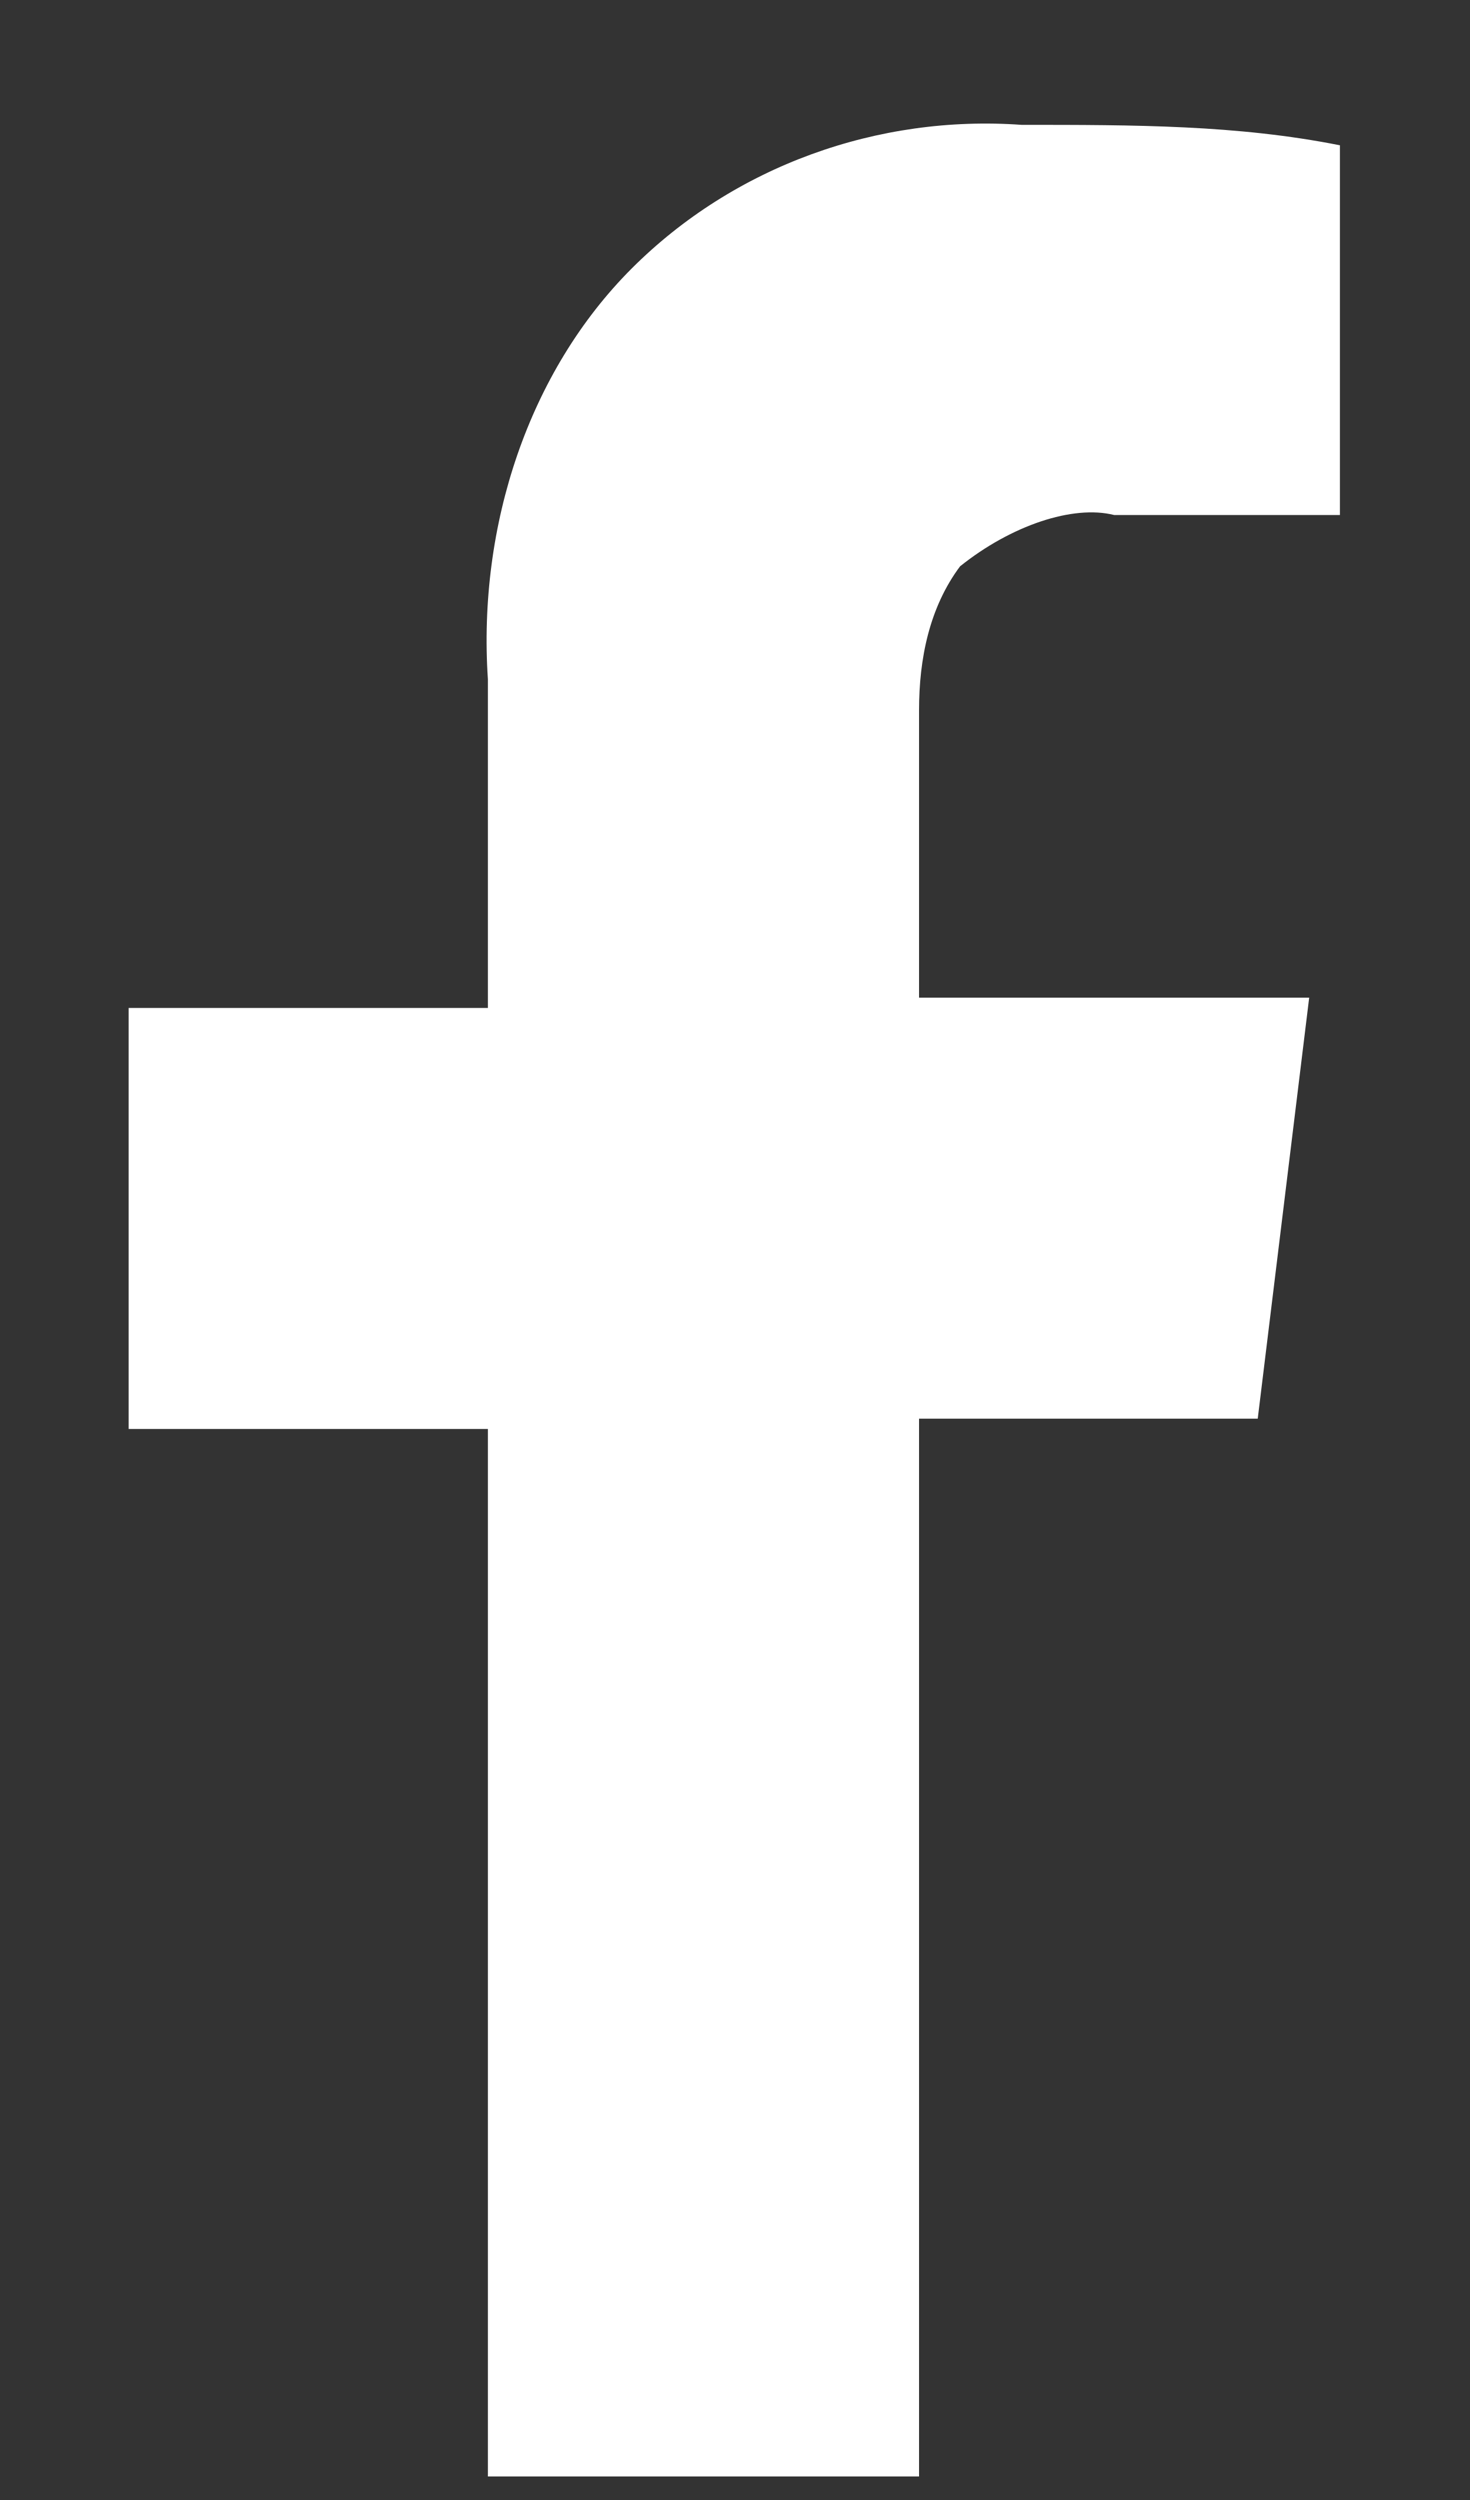 <svg width="10" height="17" viewBox="0 0 10 17" fill="none" xmlns="http://www.w3.org/2000/svg">
<rect x="0" y="0" width="10" height="17" fill="#333333" stroke="none"/>
<path d="M3.319 9.717H0.875V6.854H3.319V4.619C3.249 3.572 3.598 2.525 4.297 1.826C4.995 1.128 5.973 0.779 6.95 0.849C7.718 0.849 8.417 0.849 9.115 0.988V3.502H7.579C7.299 3.432 6.88 3.572 6.531 3.851C6.322 4.131 6.252 4.48 6.252 4.829V6.784H8.906L8.556 9.647H6.252V16.84H3.319V9.717Z" fill="#FFFFFF"/>
</svg>
